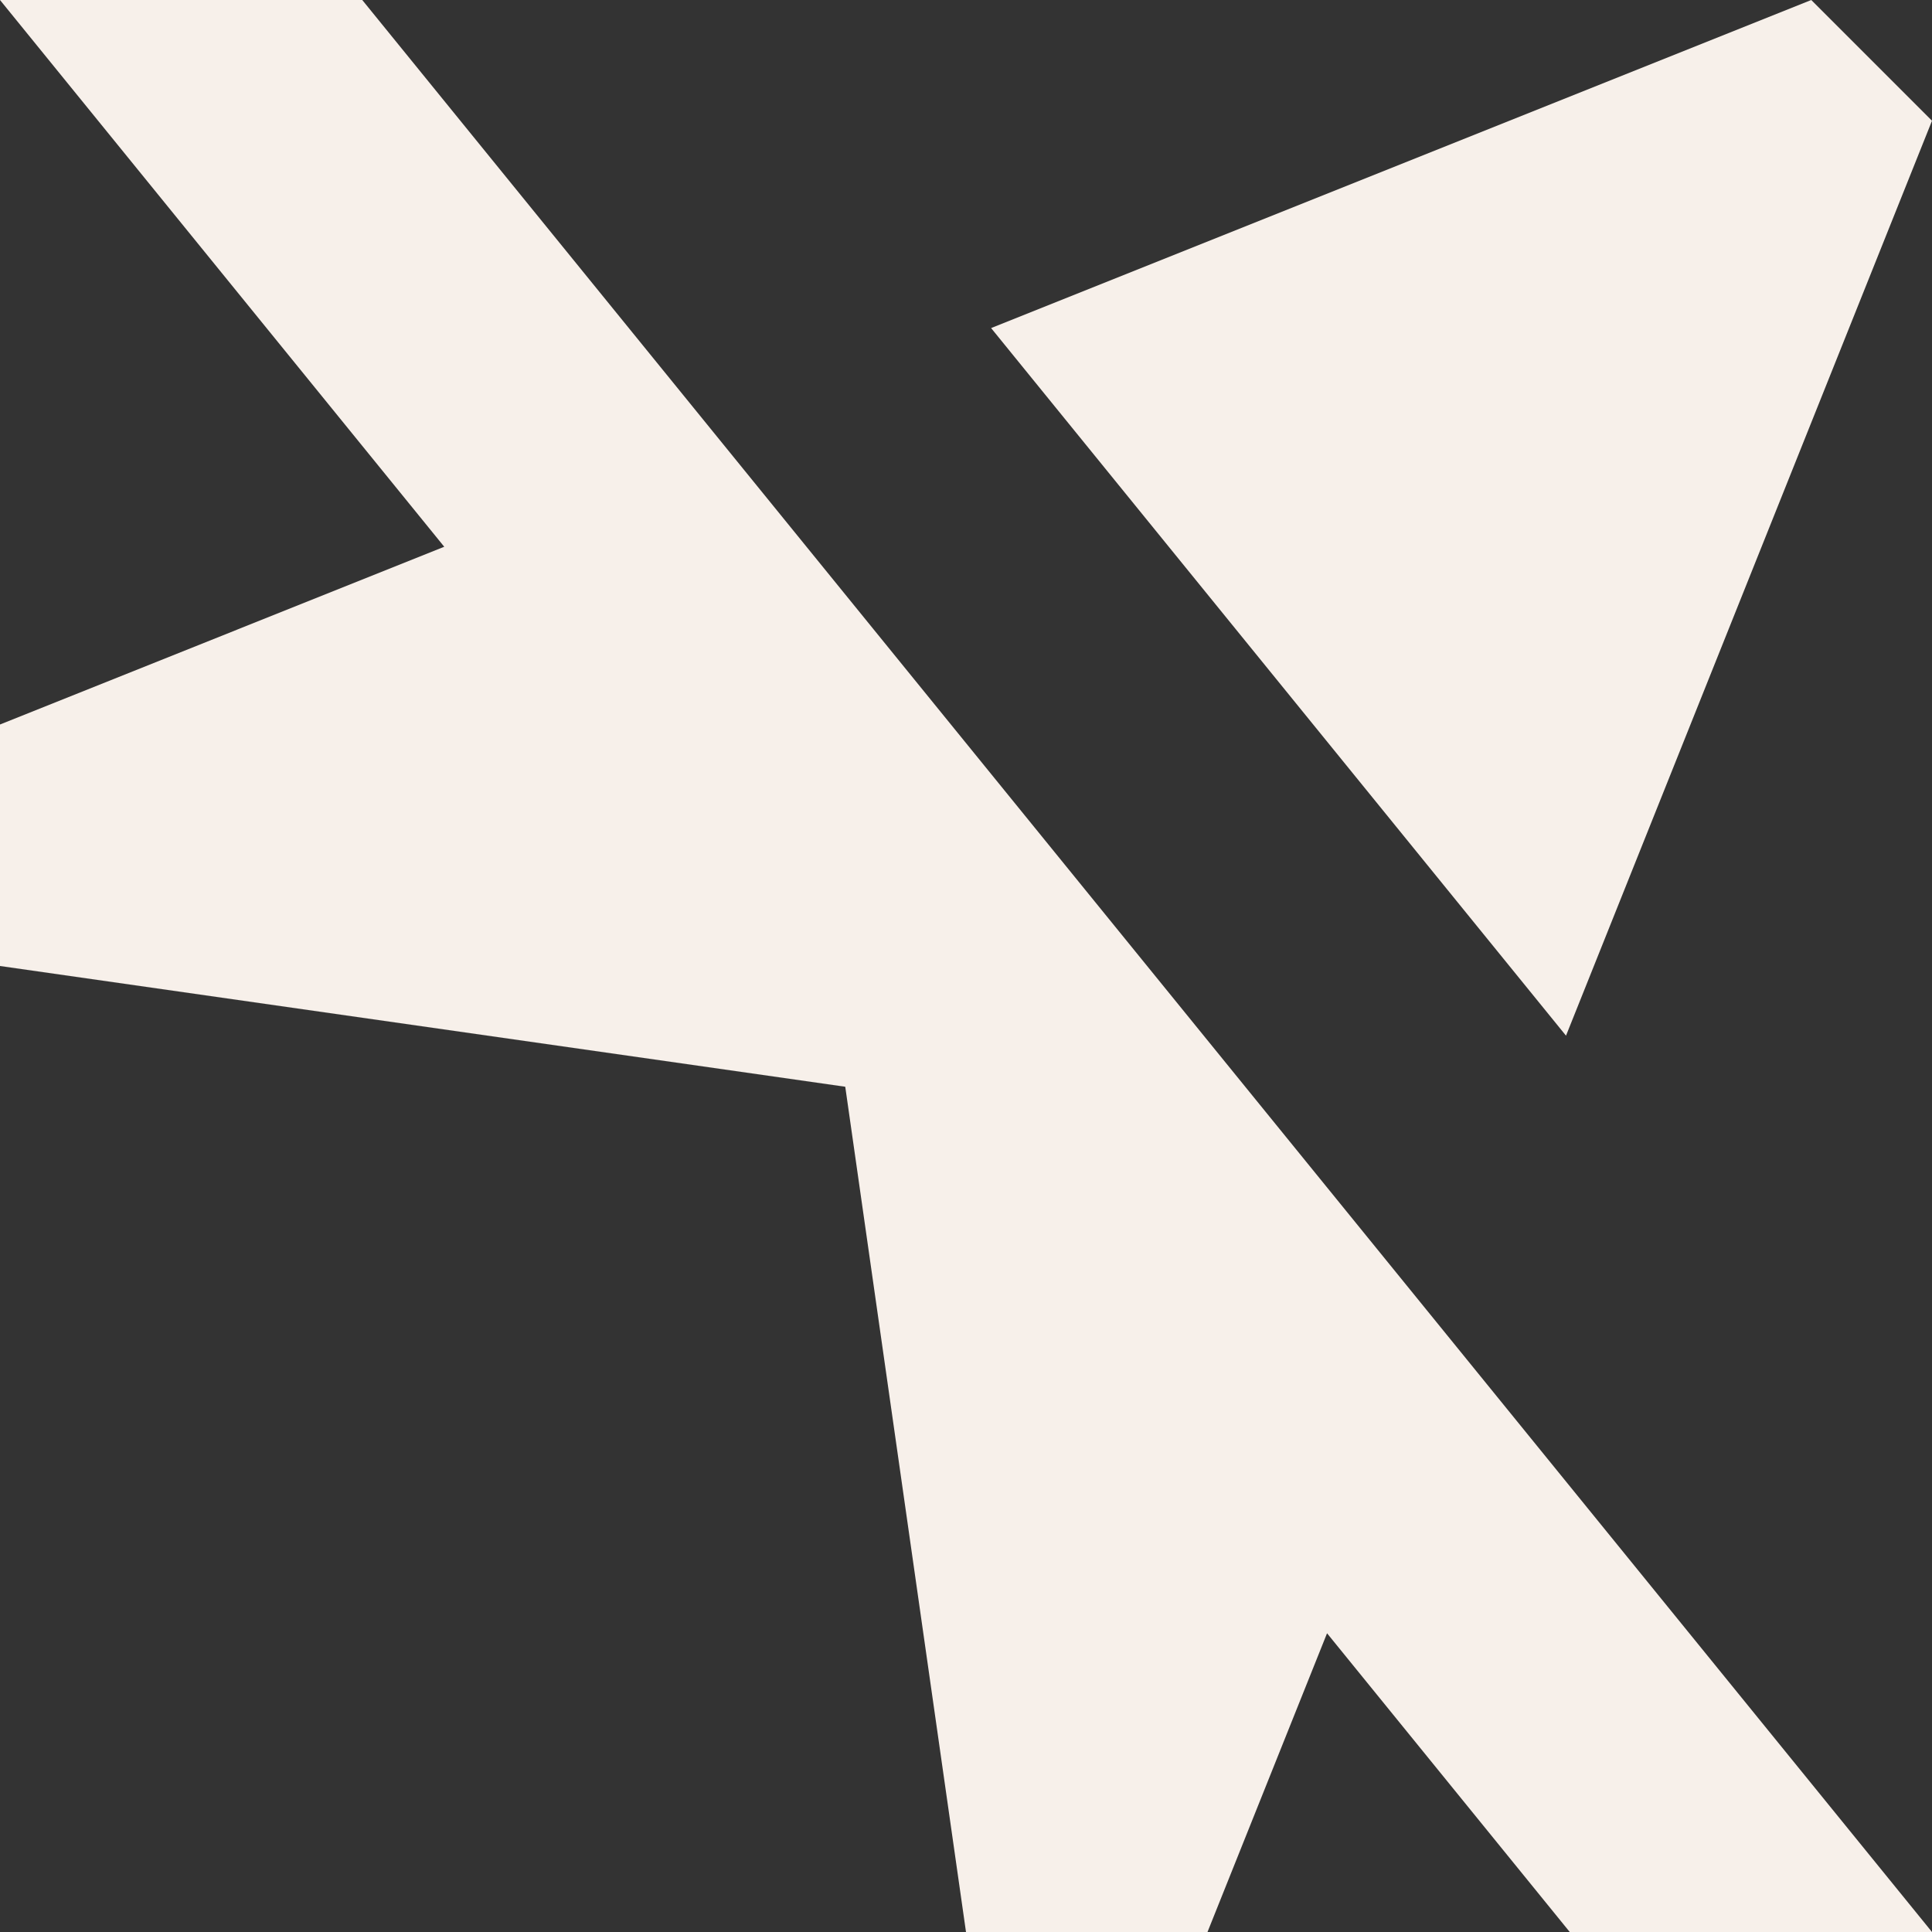 <svg width="16" height="16" viewBox="0 0 16 16" fill="none" xmlns="http://www.w3.org/2000/svg">
<rect x="0" y="0" width="16" height="16" fill="#333333" stroke="none"/>
<path d="M16 16H13L10.99 13.526L10 16H8L7 9L0 8V6L3.679 4.528L0 0H3L16 16Z" fill="#F7F0EA"/>
<path d="M16 1L12.969 8.577L8.208 2.717L15 0L16 1Z" fill="#F7F0EA"/>
</svg>

